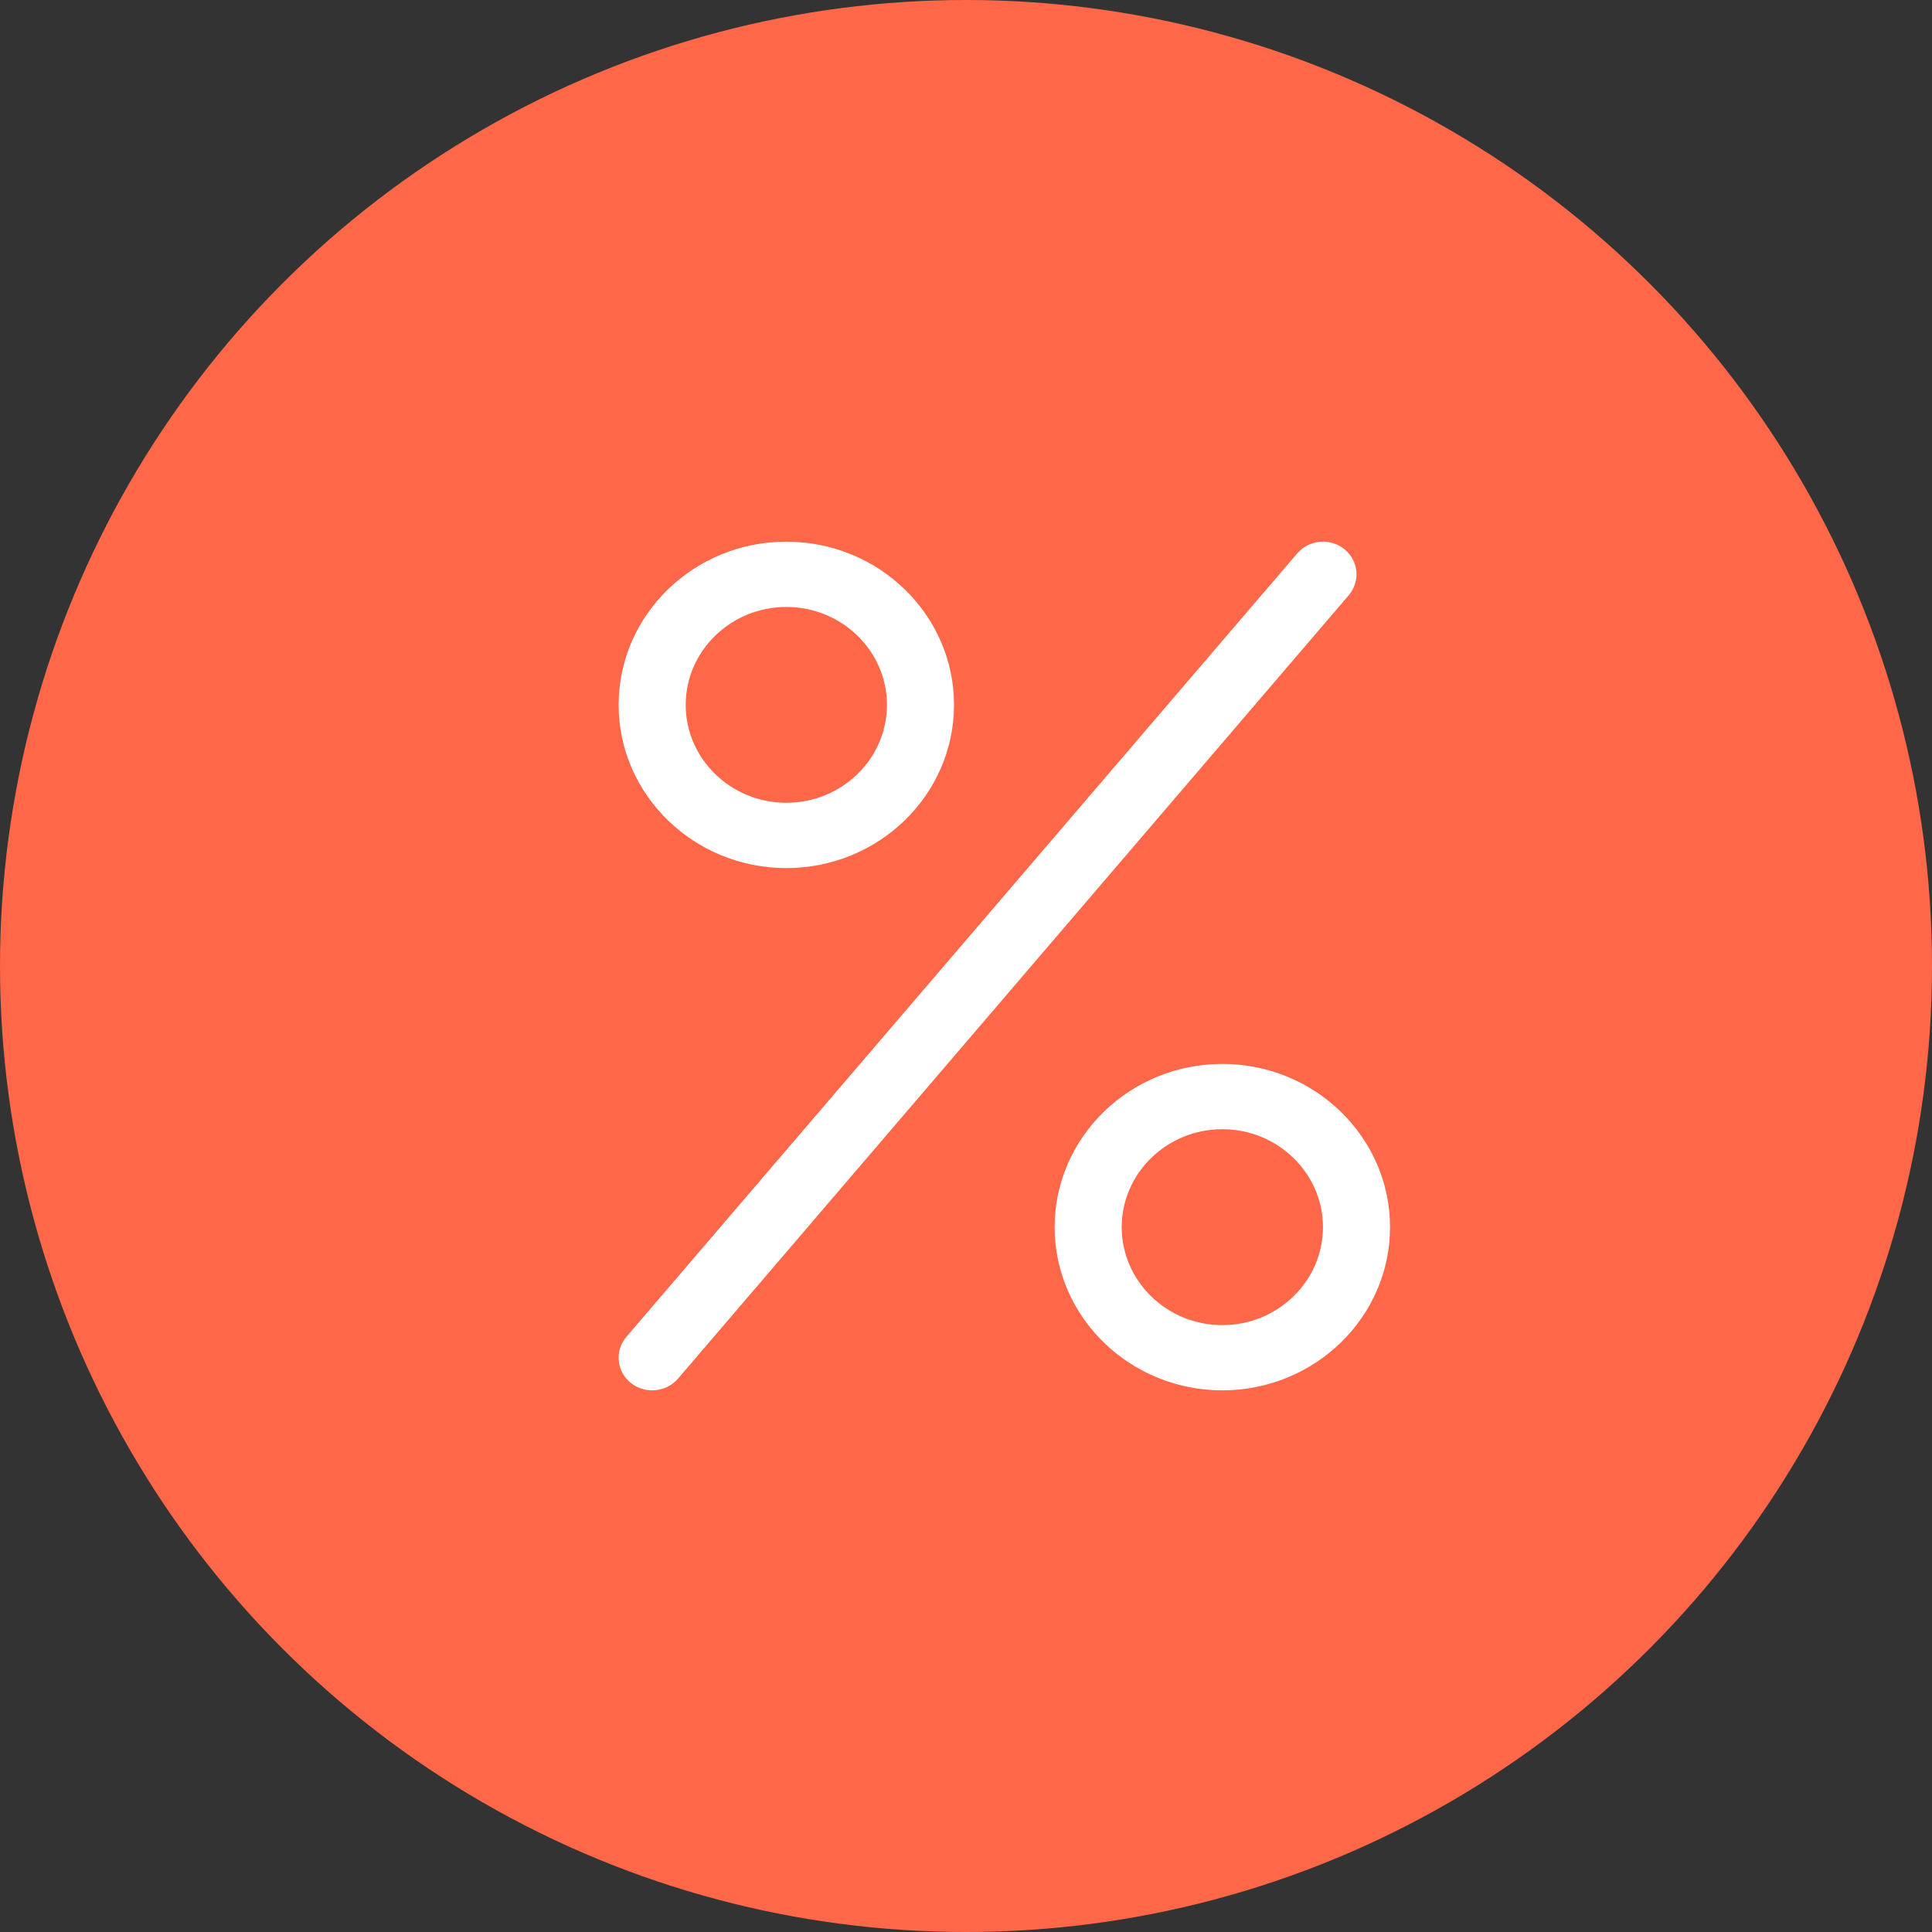 <svg version="1.1" xmlns="http://www.w3.org/2000/svg" xmlns:xlink="http://www.w3.org/1999/xlink" preserveAspectRatio="xMidYMid" width="25" height="25" viewBox="0 0 25 25">
  <rect x="0" y="0" width="25" height="25" fill="#333333" stroke="none"/>
  <defs>
    <style>
      .cls-1 {  fill: #ff6749; }
  .cls-2 {  fill: #fff;  fill-rule: evenodd;  }
    </style>
  </defs>
  <g>
    <circle cx="12.5" cy="12.5" r="12.5" class="cls-1"/>
    <path d="M8.773,17.840 C8.687,17.940 8.564,17.991 8.439,17.991 C8.341,17.991 8.243,17.959 8.161,17.894 C7.977,17.744 7.952,17.478 8.106,17.298 L16.786,7.161 C16.939,6.982 17.212,6.957 17.397,7.107 C17.581,7.256 17.606,7.522 17.453,7.702 L8.773,17.840 ZM10.175,11.233 C8.979,11.233 8.005,10.285 8.005,9.121 C8.005,7.956 8.979,7.009 10.175,7.009 C11.372,7.009 12.345,7.956 12.345,9.121 C12.345,10.285 11.372,11.233 10.175,11.233 ZM10.175,7.854 C9.458,7.854 8.873,8.422 8.873,9.121 C8.873,9.820 9.458,10.388 10.175,10.388 C10.893,10.388 11.477,9.820 11.477,9.121 C11.477,8.422 10.893,7.854 10.175,7.854 ZM15.817,13.767 C17.014,13.767 17.987,14.715 17.987,15.879 C17.987,17.044 17.014,17.991 15.817,17.991 C14.621,17.991 13.647,17.044 13.647,15.879 C13.647,14.715 14.621,13.767 15.817,13.767 ZM15.817,17.147 C16.535,17.147 17.119,16.578 17.119,15.879 C17.119,15.181 16.535,14.612 15.817,14.612 C15.099,14.612 14.515,15.181 14.515,15.879 C14.515,16.578 15.099,17.147 15.817,17.147 Z" class="cls-2"/>
  </g>
</svg>
